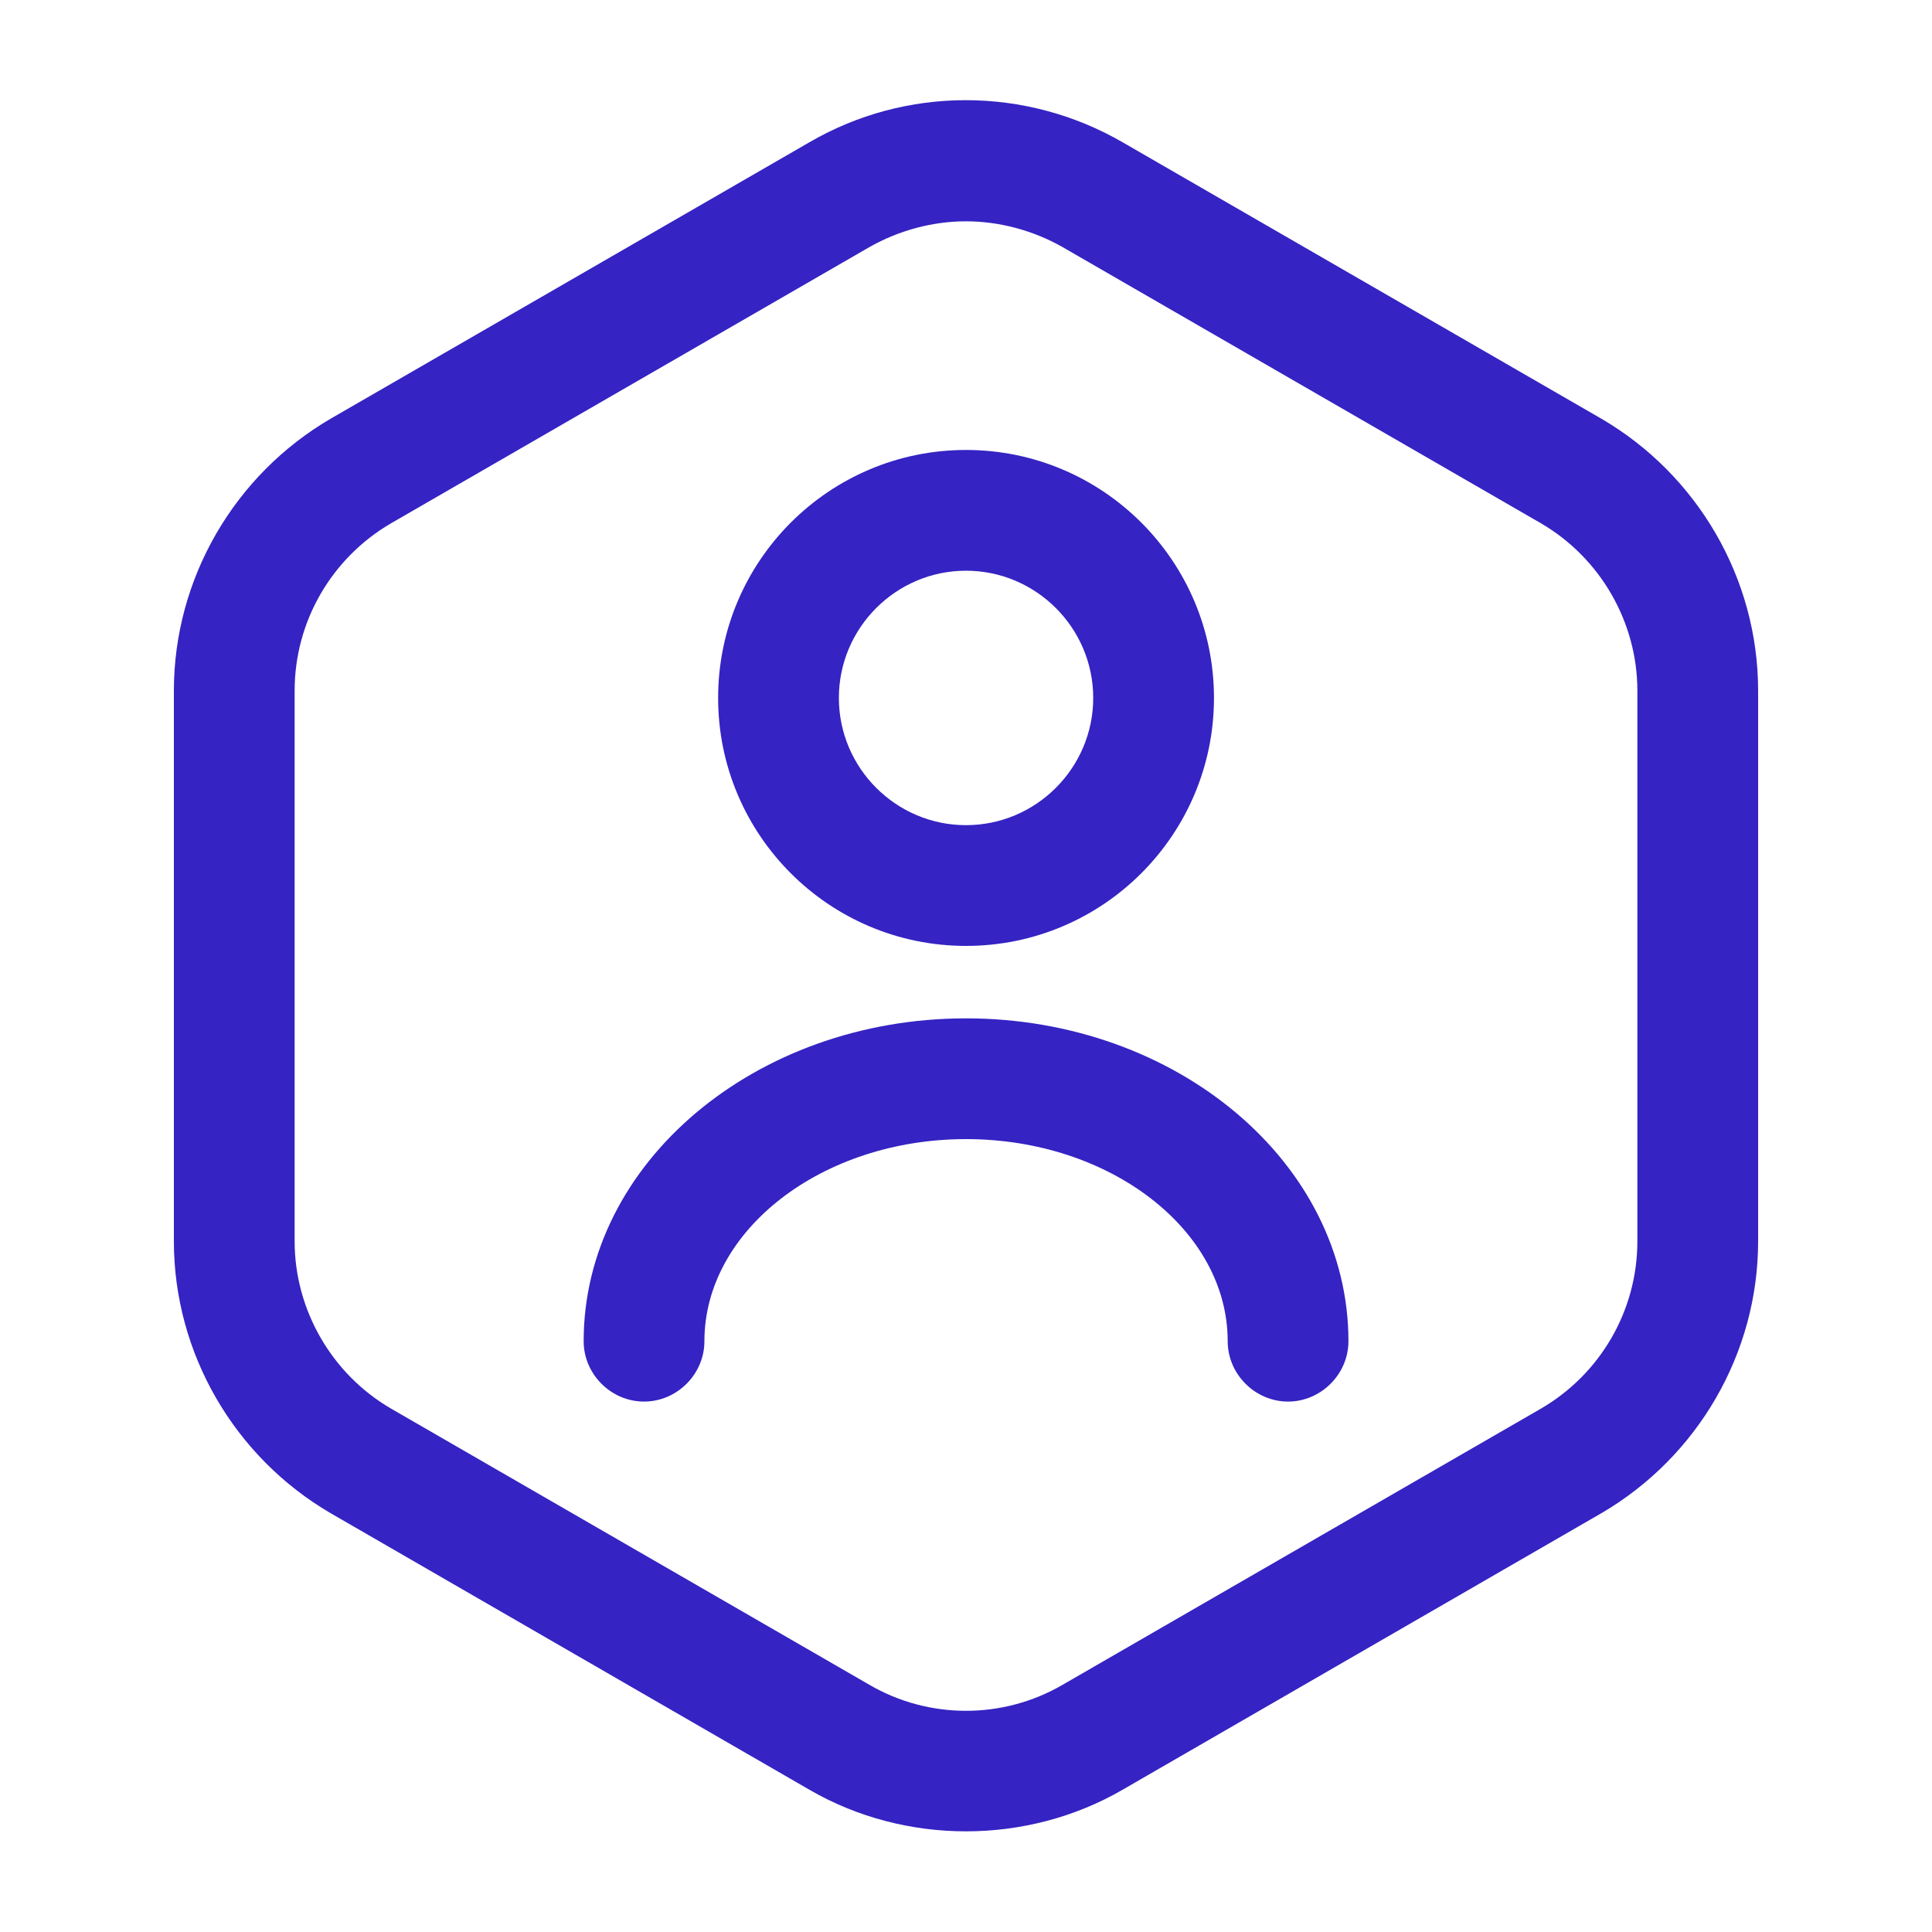 <svg width="20" height="20" viewBox="0 0 20 20" fill="none" xmlns="http://www.w3.org/2000/svg">
<path d="M10 18.958C9.441 18.958 8.875 18.816 8.375 18.525L3.425 15.666C2.425 15.083 1.8 14.008 1.8 12.85V7.15C1.8 5.991 2.425 4.916 3.425 4.333L8.375 1.475C9.375 0.891 10.617 0.891 11.625 1.475L16.575 4.333C17.575 4.916 18.2 5.991 18.2 7.15V12.85C18.2 14.008 17.575 15.083 16.575 15.666L11.625 18.525C11.125 18.816 10.558 18.958 10 18.958ZM10 2.291C9.658 2.291 9.308 2.383 9 2.558L4.05 5.416C3.433 5.775 3.05 6.433 3.05 7.15V12.85C3.05 13.558 3.433 14.225 4.05 14.583L9 17.441C9.616 17.8 10.383 17.8 11 17.441L15.95 14.583C16.567 14.225 16.95 13.566 16.95 12.85V7.15C16.95 6.441 16.567 5.775 15.95 5.416L11 2.558C10.691 2.383 10.341 2.291 10 2.291Z" fill="#3523C3"/>
<path d="M10 9.792C8.584 9.792 7.434 8.642 7.434 7.225C7.434 5.808 8.584 4.658 10 4.658C11.417 4.658 12.567 5.808 12.567 7.225C12.567 8.642 11.417 9.792 10 9.792ZM10 5.908C9.275 5.908 8.684 6.5 8.684 7.225C8.684 7.95 9.275 8.542 10 8.542C10.725 8.542 11.317 7.95 11.317 7.225C11.317 6.5 10.725 5.908 10 5.908Z" fill="#3523C3"/>
<path d="M13.334 14.509C12.992 14.509 12.709 14.225 12.709 13.884C12.709 12.734 11.492 11.792 10 11.792C8.509 11.792 7.292 12.734 7.292 13.884C7.292 14.225 7.009 14.509 6.667 14.509C6.325 14.509 6.042 14.225 6.042 13.884C6.042 12.042 7.817 10.542 10 10.542C12.184 10.542 13.959 12.042 13.959 13.884C13.959 14.225 13.675 14.509 13.334 14.509Z" fill="#3523C3"/>
</svg>
